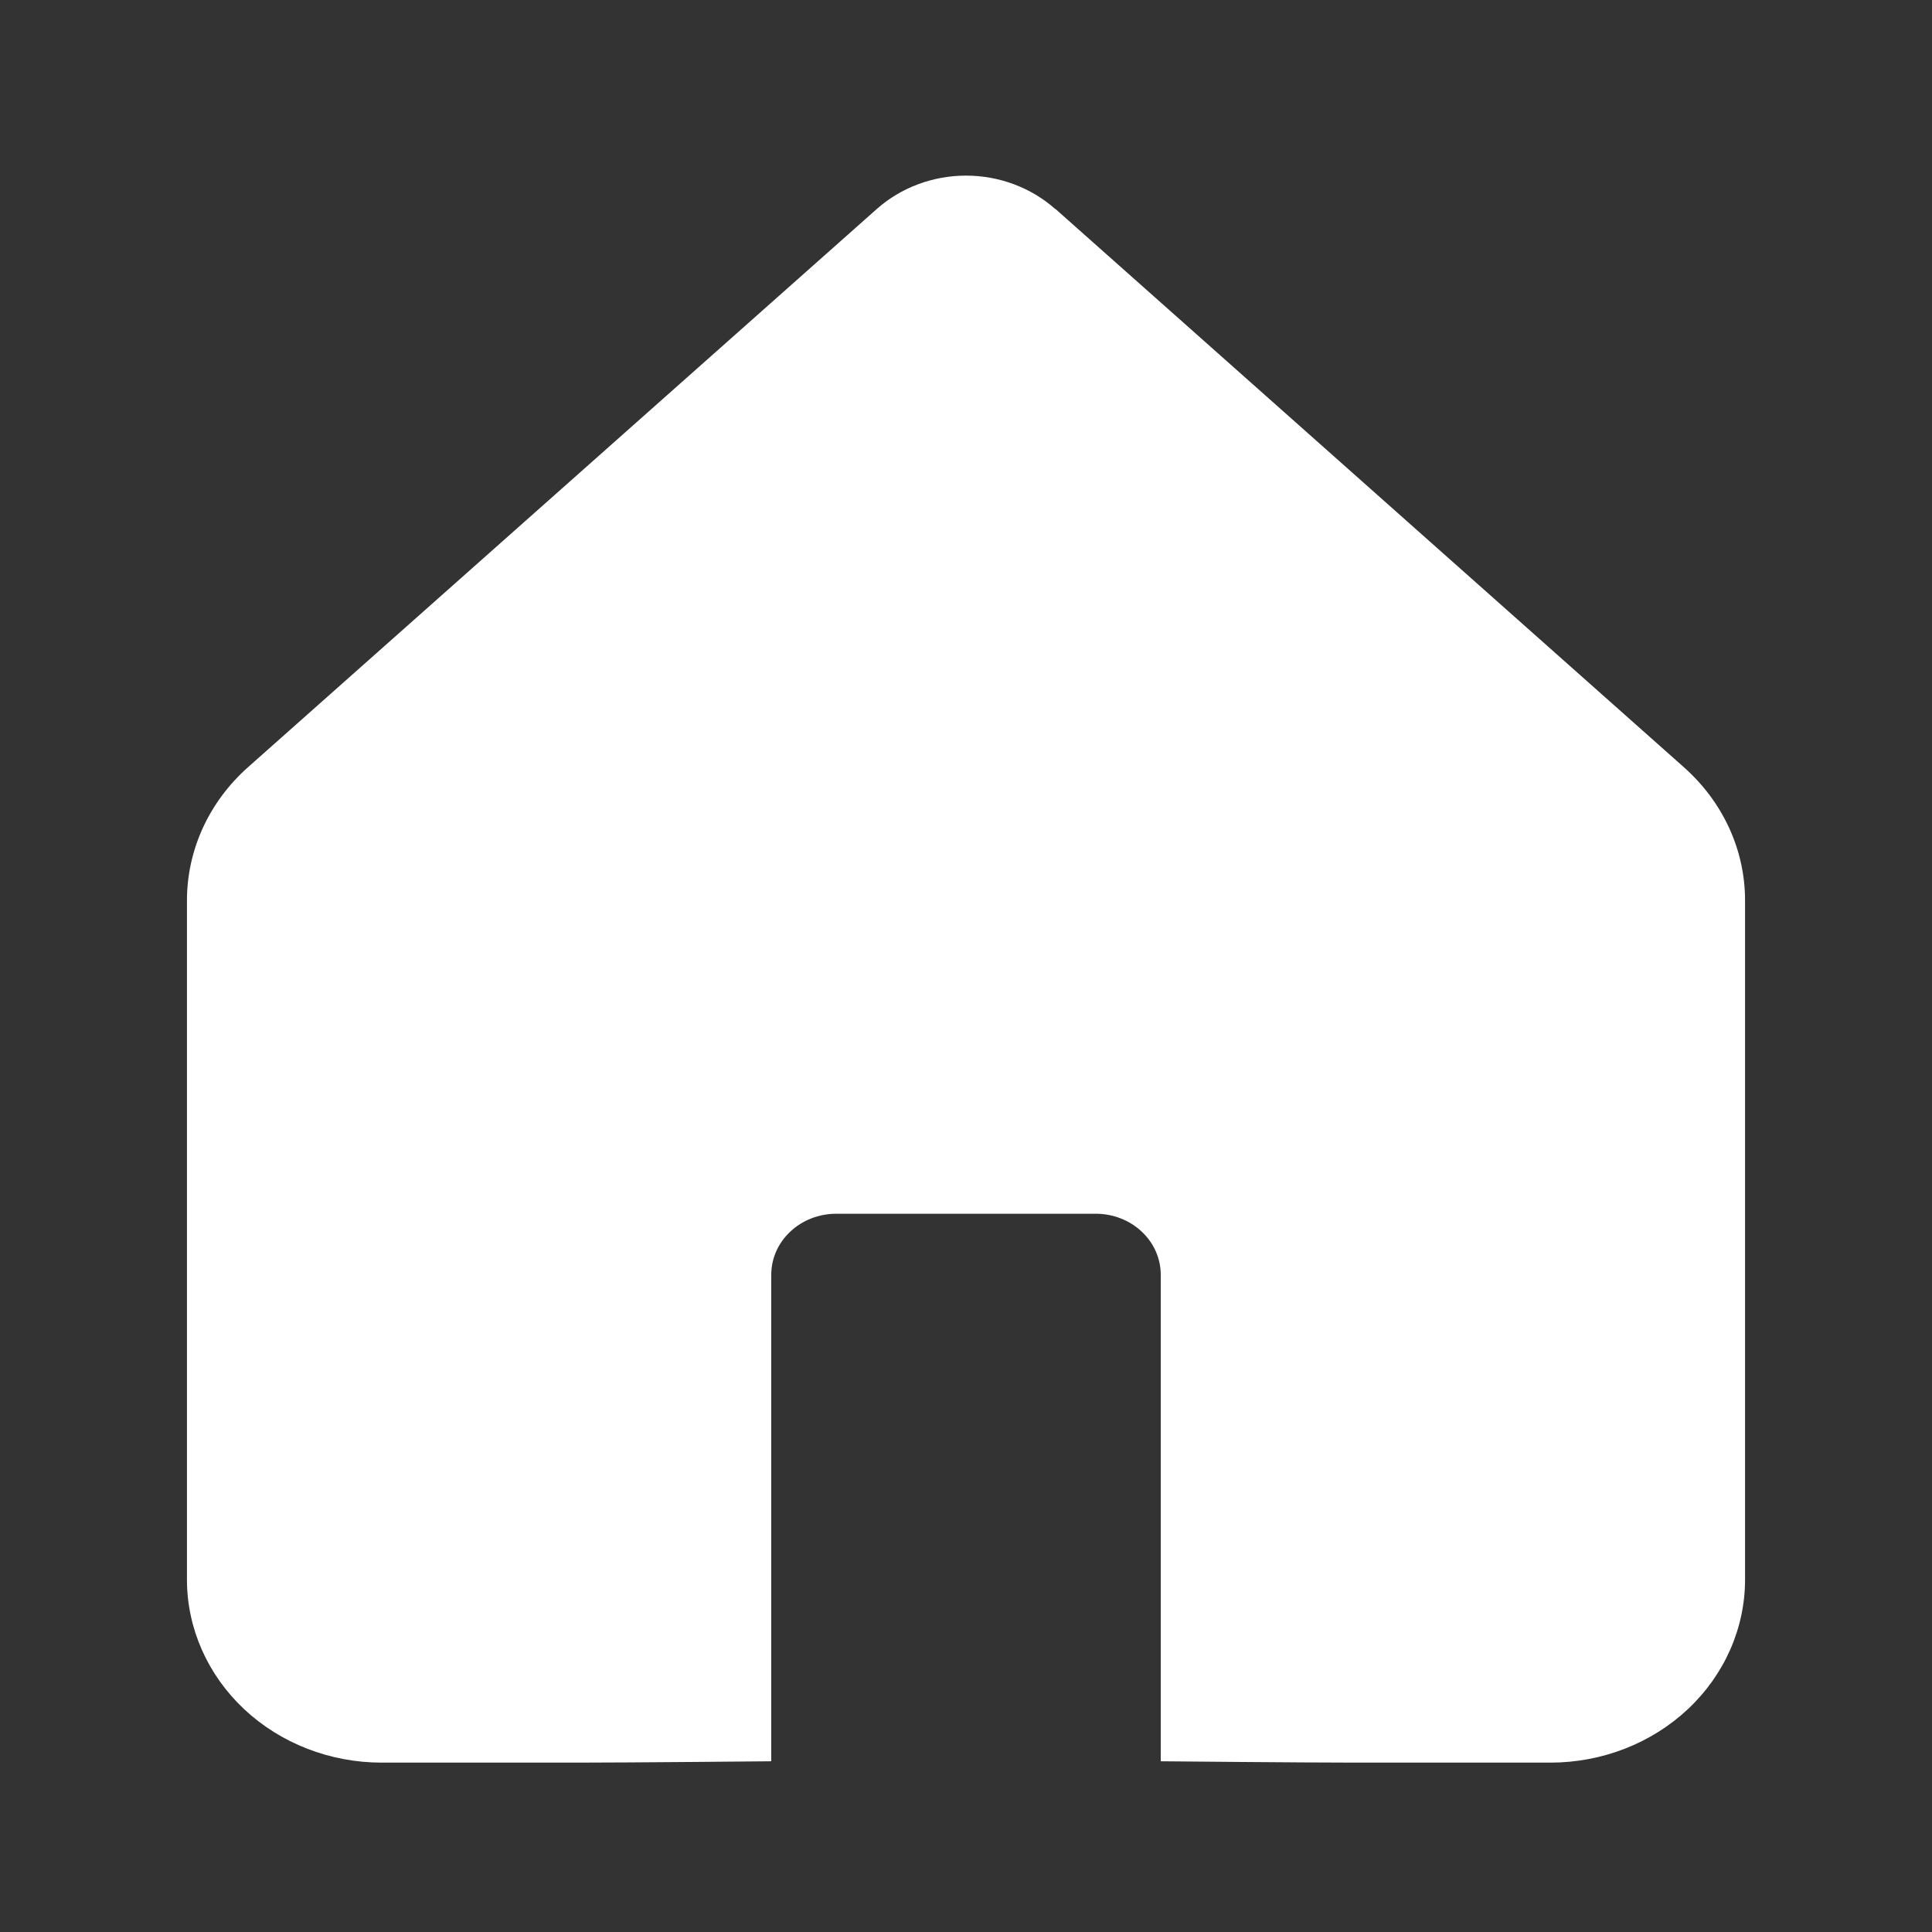 <svg width="30" height="30" viewBox="0 0 30 30" fill="none" xmlns="http://www.w3.org/2000/svg">
<rect x="0" y="0" width="30" height="30" fill="#333333" stroke="none"/>
<path d="M16.385 3.245C16.011 2.913 15.515 2.727 15 2.727C14.485 2.727 13.989 2.913 13.615 3.245L3.849 11.915C3.55 12.181 3.312 12.502 3.149 12.857C2.987 13.212 2.903 13.595 2.903 13.982V24.531C2.904 25.284 3.223 26.006 3.79 26.539C4.357 27.071 5.126 27.37 5.928 27.37H8.952C9.754 27.37 11.976 27.349 11.976 27.349C11.976 27.349 11.976 25.282 11.976 24.529V19.794C11.976 19.543 12.082 19.302 12.271 19.125C12.46 18.947 12.717 18.847 12.984 18.847H17.016C17.284 18.847 17.54 18.947 17.729 19.125C17.918 19.302 18.024 19.543 18.024 19.794V24.529C18.024 25.282 18.024 27.349 18.024 27.349C18.024 27.349 20.246 27.37 21.049 27.37H24.073C24.875 27.37 25.644 27.071 26.211 26.538C26.778 26.005 27.097 25.282 27.097 24.529V13.98C27.097 13.593 27.013 13.211 26.85 12.856C26.687 12.501 26.448 12.181 26.149 11.915L16.385 3.241V3.245Z" fill="white"/>
</svg>
